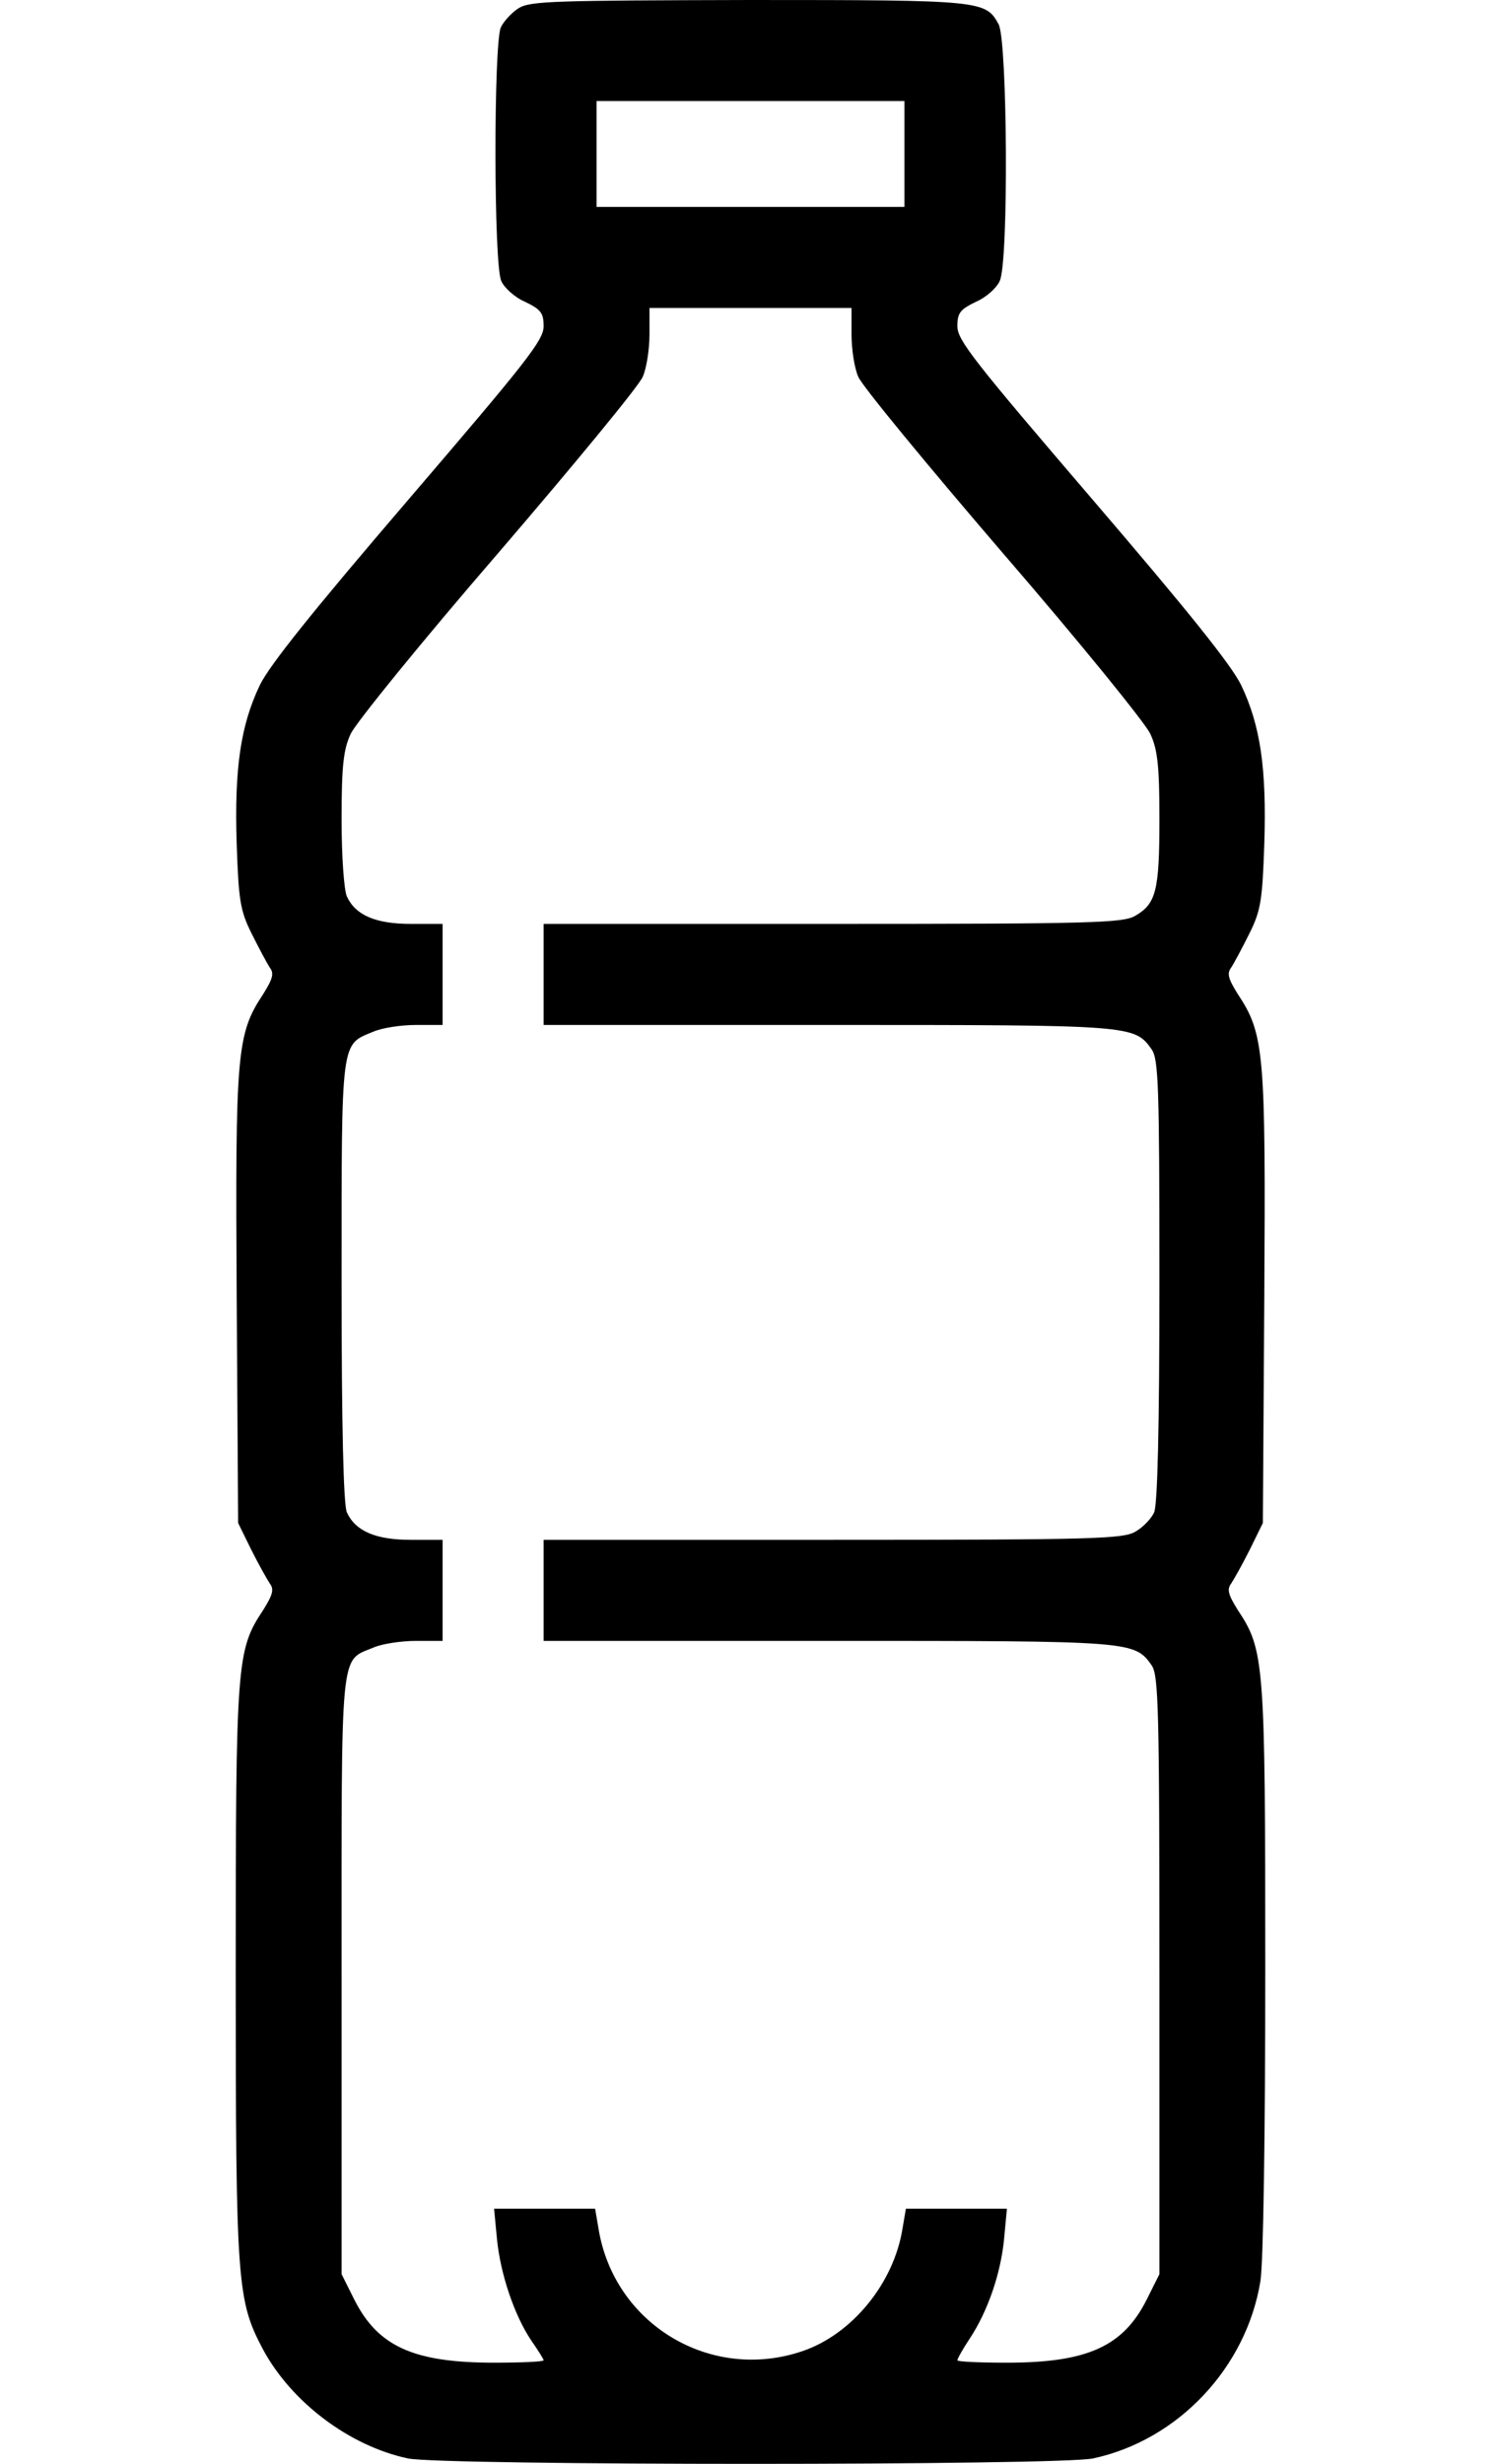 <?xml version="1.0" standalone="no"?>
<!DOCTYPE svg PUBLIC "-//W3C//DTD SVG 20010904//EN"
    "http://www.w3.org/TR/2001/REC-SVG-20010904/DTD/svg10.dtd">
<svg version="1.0" xmlns="http://www.w3.org/2000/svg"
    width="312pt" height="512pt" viewBox="100 0 312 512"
    preserveAspectRatio="xMidYMid meet">

    <g transform="translate(0,512) scale(0.1,-0.1)"
        fill="#000000" stroke="none">
        <path d="M2078 5103 c-14 -9 -31 -27 -37 -40 -15 -34 -15 -494 1 -527 6 -14
28 -34 49 -43 33 -16 39 -23 39 -51 0 -29 -35 -73 -280 -359 -198 -231 -289
-344 -310 -387 -40 -84 -53 -173 -48 -330 4 -116 7 -138 31 -186 15 -30 32
-62 38 -71 9 -12 6 -23 -14 -55 -55 -83 -58 -120 -55 -631 l3 -468 27 -55 c15
-30 33 -62 39 -71 9 -12 6 -23 -14 -55 -55 -83 -57 -105 -57 -754 0 -649 3
-681 57 -783 59 -109 179 -200 301 -226 74 -15 1350 -15 1424 0 177 38 319
189 348 369 6 39 10 302 10 650 0 638 -2 661 -57 744 -20 32 -23 43 -14 55 6
9 24 41 39 71 l27 55 3 468 c3 511 0 548 -55 631 -20 32 -23 43 -14 55 6 9 23
41 38 71 24 48 27 70 31 186 5 157 -8 246 -48 330 -21 43 -112 156 -310 387
-245 286 -280 330 -280 359 0 28 6 35 39 51 21 9 43 29 49 43 19 39 16 497 -2
533 -27 50 -33 51 -519 51 -403 -1 -455 -2 -479 -17z m802 -303 l0 -110 -320
0 -320 0 0 110 0 110 320 0 320 0 0 -110z m-110 -375 c0 -31 6 -70 14 -88 7
-18 143 -183 301 -367 159 -184 296 -353 306 -375 15 -32 19 -66 19 -177 0
-149 -7 -176 -50 -201 -25 -15 -86 -17 -629 -17 l-601 0 0 -105 0 -105 590 0
c635 0 638 0 674 -51 14 -21 16 -74 16 -481 0 -307 -4 -465 -11 -481 -6 -13
-23 -31 -39 -40 -25 -15 -86 -17 -629 -17 l-601 0 0 -105 0 -105 590 0 c635 0
638 0 674 -51 14 -21 16 -87 16 -644 l0 -621 -26 -52 c-49 -98 -123 -132 -291
-132 -56 0 -103 2 -103 5 0 3 11 23 25 44 38 57 65 136 72 207 l6 64 -105 0
-105 0 -7 -41 c-18 -114 -105 -220 -208 -255 -191 -65 -392 56 -424 255 l-7
41 -105 0 -105 0 6 -63 c7 -72 36 -159 72 -212 14 -20 25 -38 25 -40 0 -3 -47
-5 -103 -5 -168 0 -242 34 -291 132 l-26 52 0 621 c0 688 -4 652 66 681 18 8
58 14 89 14 l55 0 0 105 0 105 -66 0 c-73 0 -115 18 -133 57 -7 16 -11 174
-11 481 0 507 -2 490 66 518 18 8 58 14 89 14 l55 0 0 105 0 105 -66 0 c-73 0
-115 18 -133 57 -6 14 -11 83 -11 161 0 111 4 145 19 177 10 22 147 191 306
375 158 184 294 349 301 367 8 18 14 57 14 88 l0 55 210 0 210 0 0 -55z"/>
    </g>
</svg>
